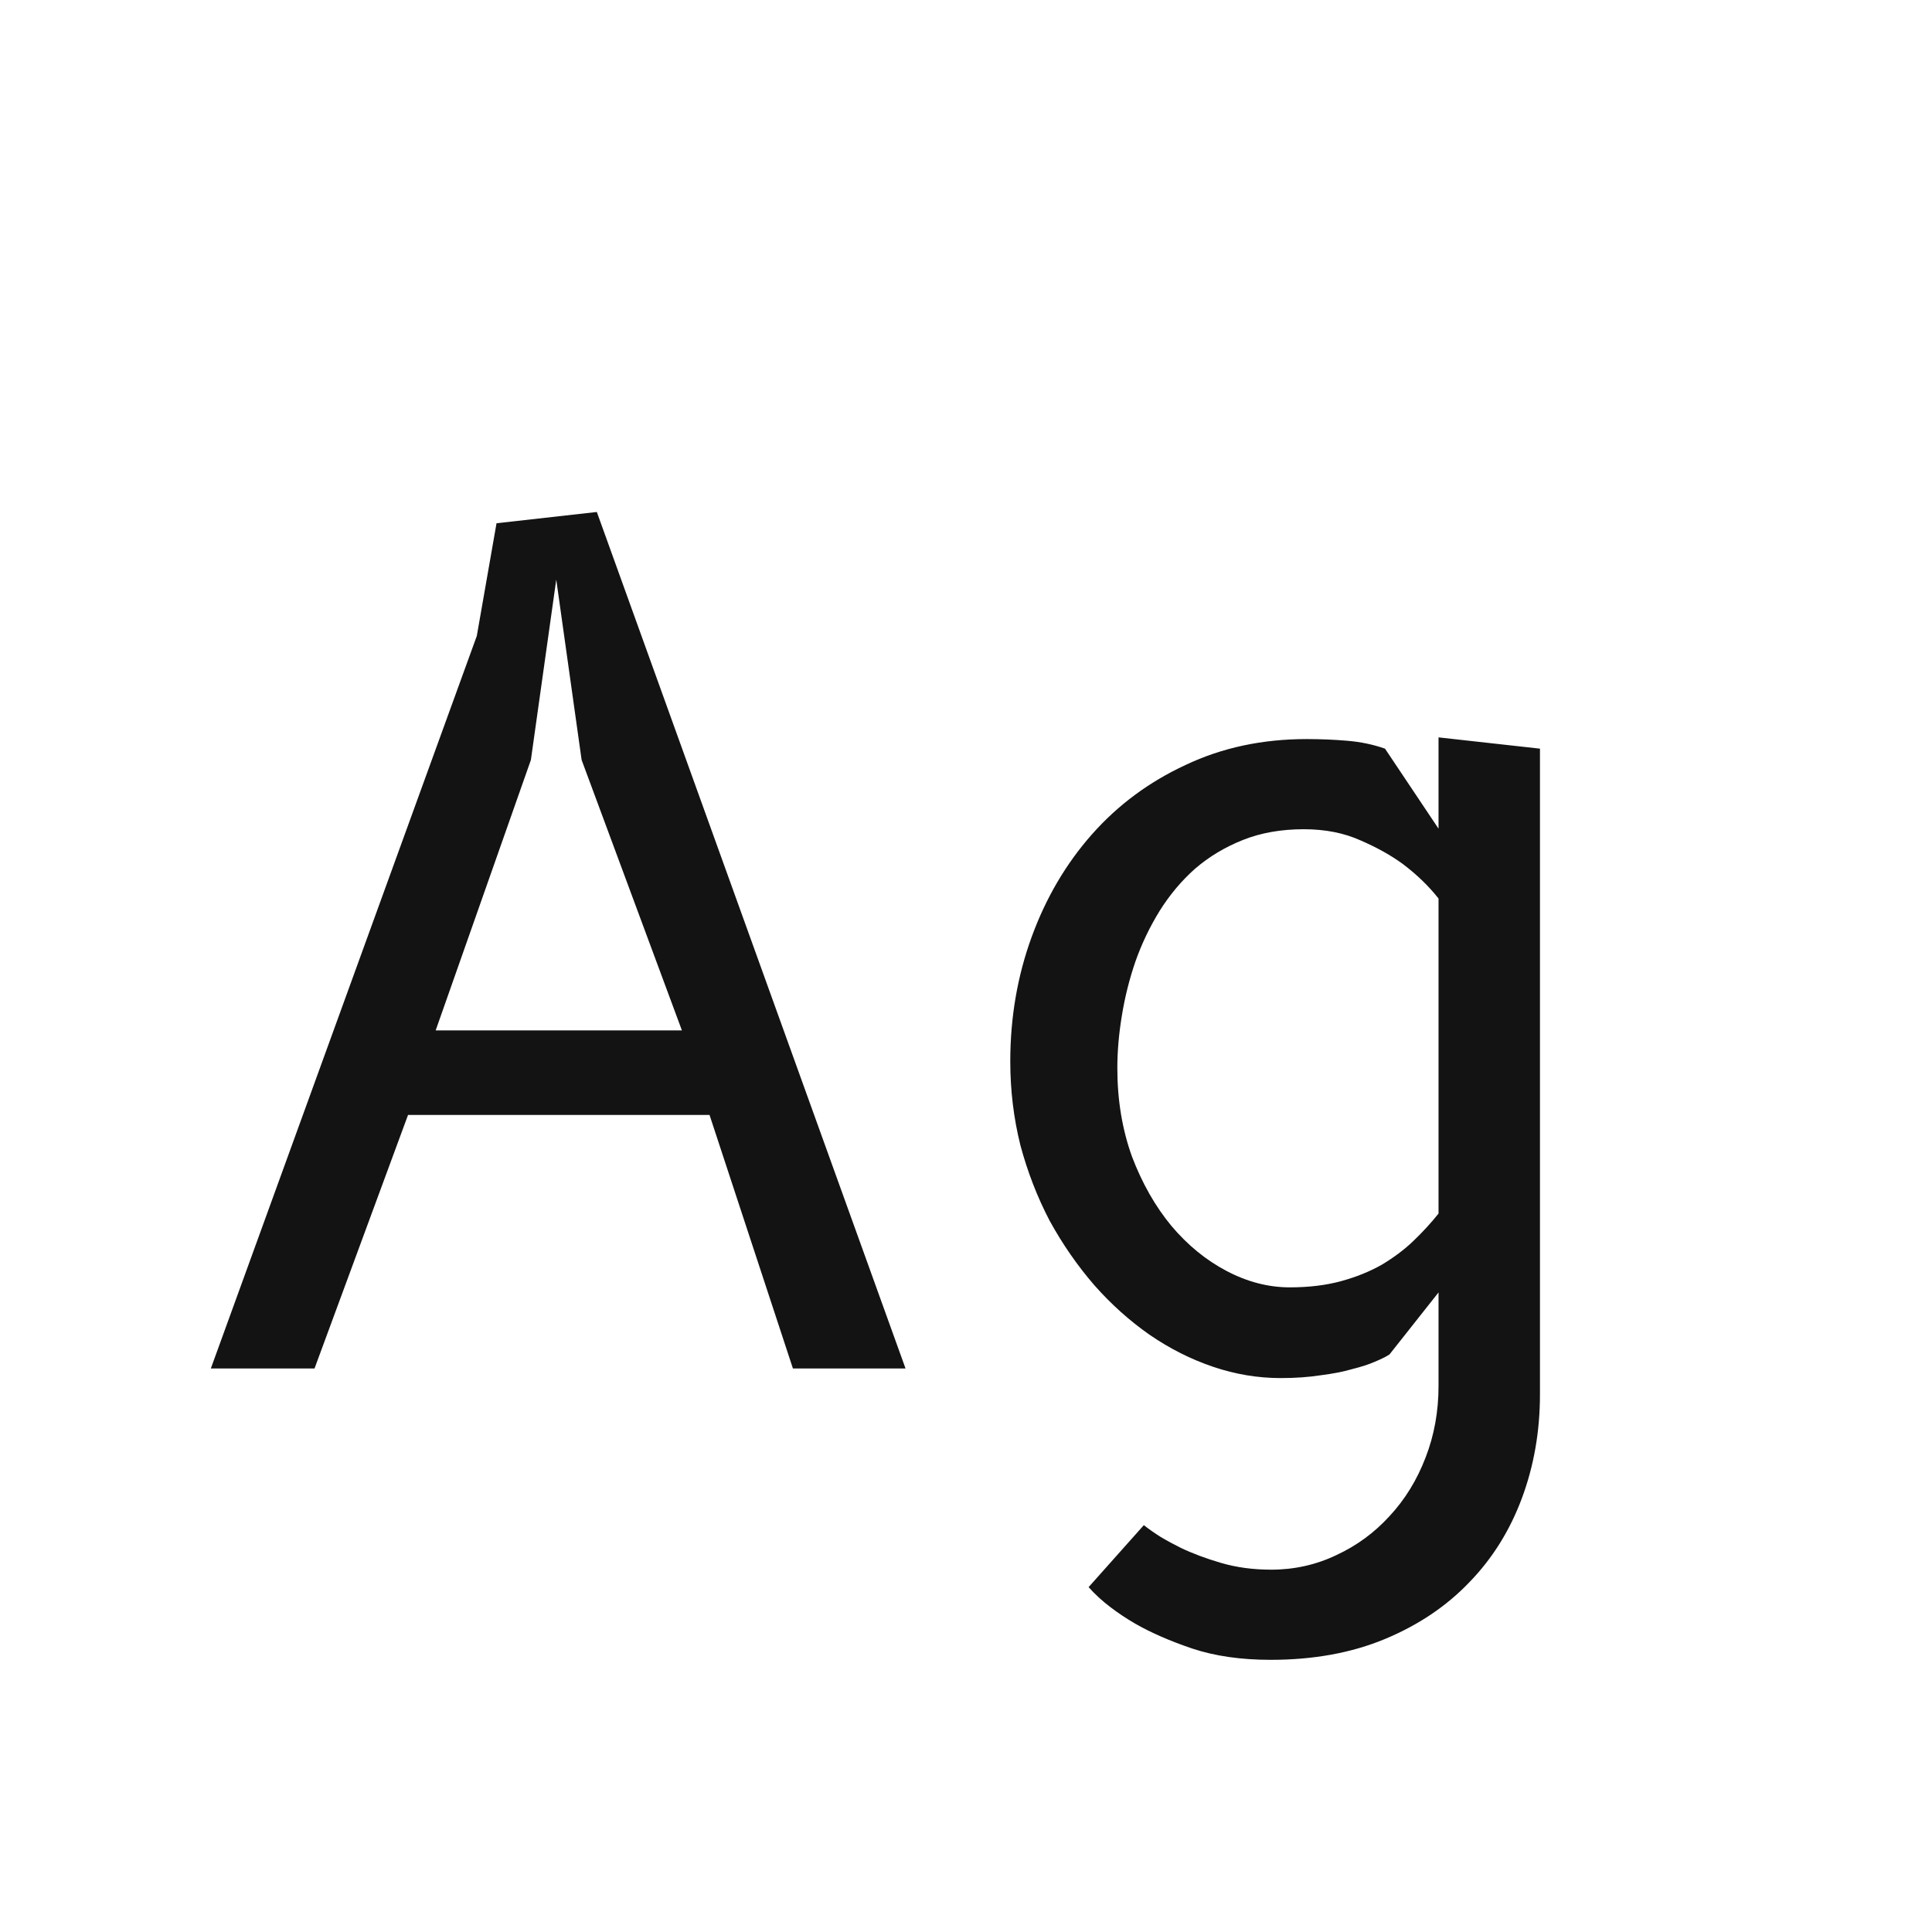 <svg width="24" height="24" viewBox="0 0 24 24" fill="none" xmlns="http://www.w3.org/2000/svg">
<path d="M2.619 17L5.923 7.9L6.168 6.5L7.414 6.36L11.249 17H9.85L8.814 13.85H5.069L3.907 17H2.619ZM6.91 7.2L6.595 9.44L5.412 12.8H8.471L7.225 9.44L6.91 7.2ZM17.87 16.055L17.261 16.825C17.219 16.853 17.158 16.883 17.079 16.916C17.004 16.949 16.911 16.979 16.799 17.007C16.687 17.04 16.556 17.065 16.407 17.084C16.258 17.107 16.092 17.119 15.91 17.119C15.625 17.119 15.345 17.072 15.07 16.979C14.795 16.886 14.531 16.753 14.279 16.58C14.032 16.407 13.803 16.202 13.593 15.964C13.383 15.721 13.199 15.455 13.04 15.166C12.886 14.872 12.765 14.559 12.676 14.228C12.592 13.892 12.55 13.544 12.55 13.185C12.55 12.639 12.639 12.123 12.816 11.638C12.993 11.153 13.243 10.728 13.565 10.364C13.887 10 14.274 9.713 14.727 9.503C15.18 9.288 15.681 9.181 16.232 9.181C16.405 9.181 16.573 9.188 16.736 9.202C16.904 9.216 17.06 9.249 17.205 9.3L17.87 10.294V9.16L19.13 9.3V17.322C19.13 17.779 19.055 18.209 18.906 18.61C18.757 19.011 18.54 19.359 18.255 19.653C17.97 19.952 17.62 20.187 17.205 20.36C16.79 20.533 16.316 20.619 15.784 20.619C15.415 20.619 15.091 20.572 14.811 20.479C14.536 20.386 14.3 20.283 14.104 20.171C13.992 20.106 13.887 20.036 13.789 19.961C13.691 19.886 13.602 19.805 13.523 19.716L14.209 18.946C14.274 18.997 14.344 19.046 14.419 19.093C14.498 19.14 14.58 19.184 14.664 19.226C14.809 19.296 14.977 19.359 15.168 19.415C15.359 19.471 15.567 19.499 15.791 19.499C16.08 19.499 16.351 19.438 16.603 19.317C16.855 19.2 17.074 19.039 17.261 18.834C17.452 18.629 17.602 18.386 17.709 18.106C17.816 17.831 17.87 17.534 17.87 17.217V16.055ZM17.87 11.162C17.749 11.008 17.602 10.866 17.429 10.735C17.284 10.628 17.109 10.53 16.904 10.441C16.699 10.348 16.463 10.301 16.197 10.301C15.917 10.301 15.665 10.345 15.441 10.434C15.217 10.523 15.019 10.642 14.846 10.791C14.678 10.94 14.531 11.115 14.405 11.316C14.284 11.512 14.183 11.722 14.104 11.946C14.029 12.165 13.973 12.389 13.936 12.618C13.899 12.842 13.88 13.059 13.88 13.269C13.88 13.666 13.941 14.032 14.062 14.368C14.188 14.699 14.351 14.986 14.552 15.229C14.753 15.467 14.981 15.654 15.238 15.789C15.495 15.924 15.756 15.992 16.022 15.992C16.26 15.992 16.472 15.966 16.659 15.915C16.846 15.864 17.014 15.796 17.163 15.712C17.312 15.623 17.443 15.525 17.555 15.418C17.672 15.306 17.777 15.192 17.87 15.075V11.162Z" fill="#131313"/>
</svg>
